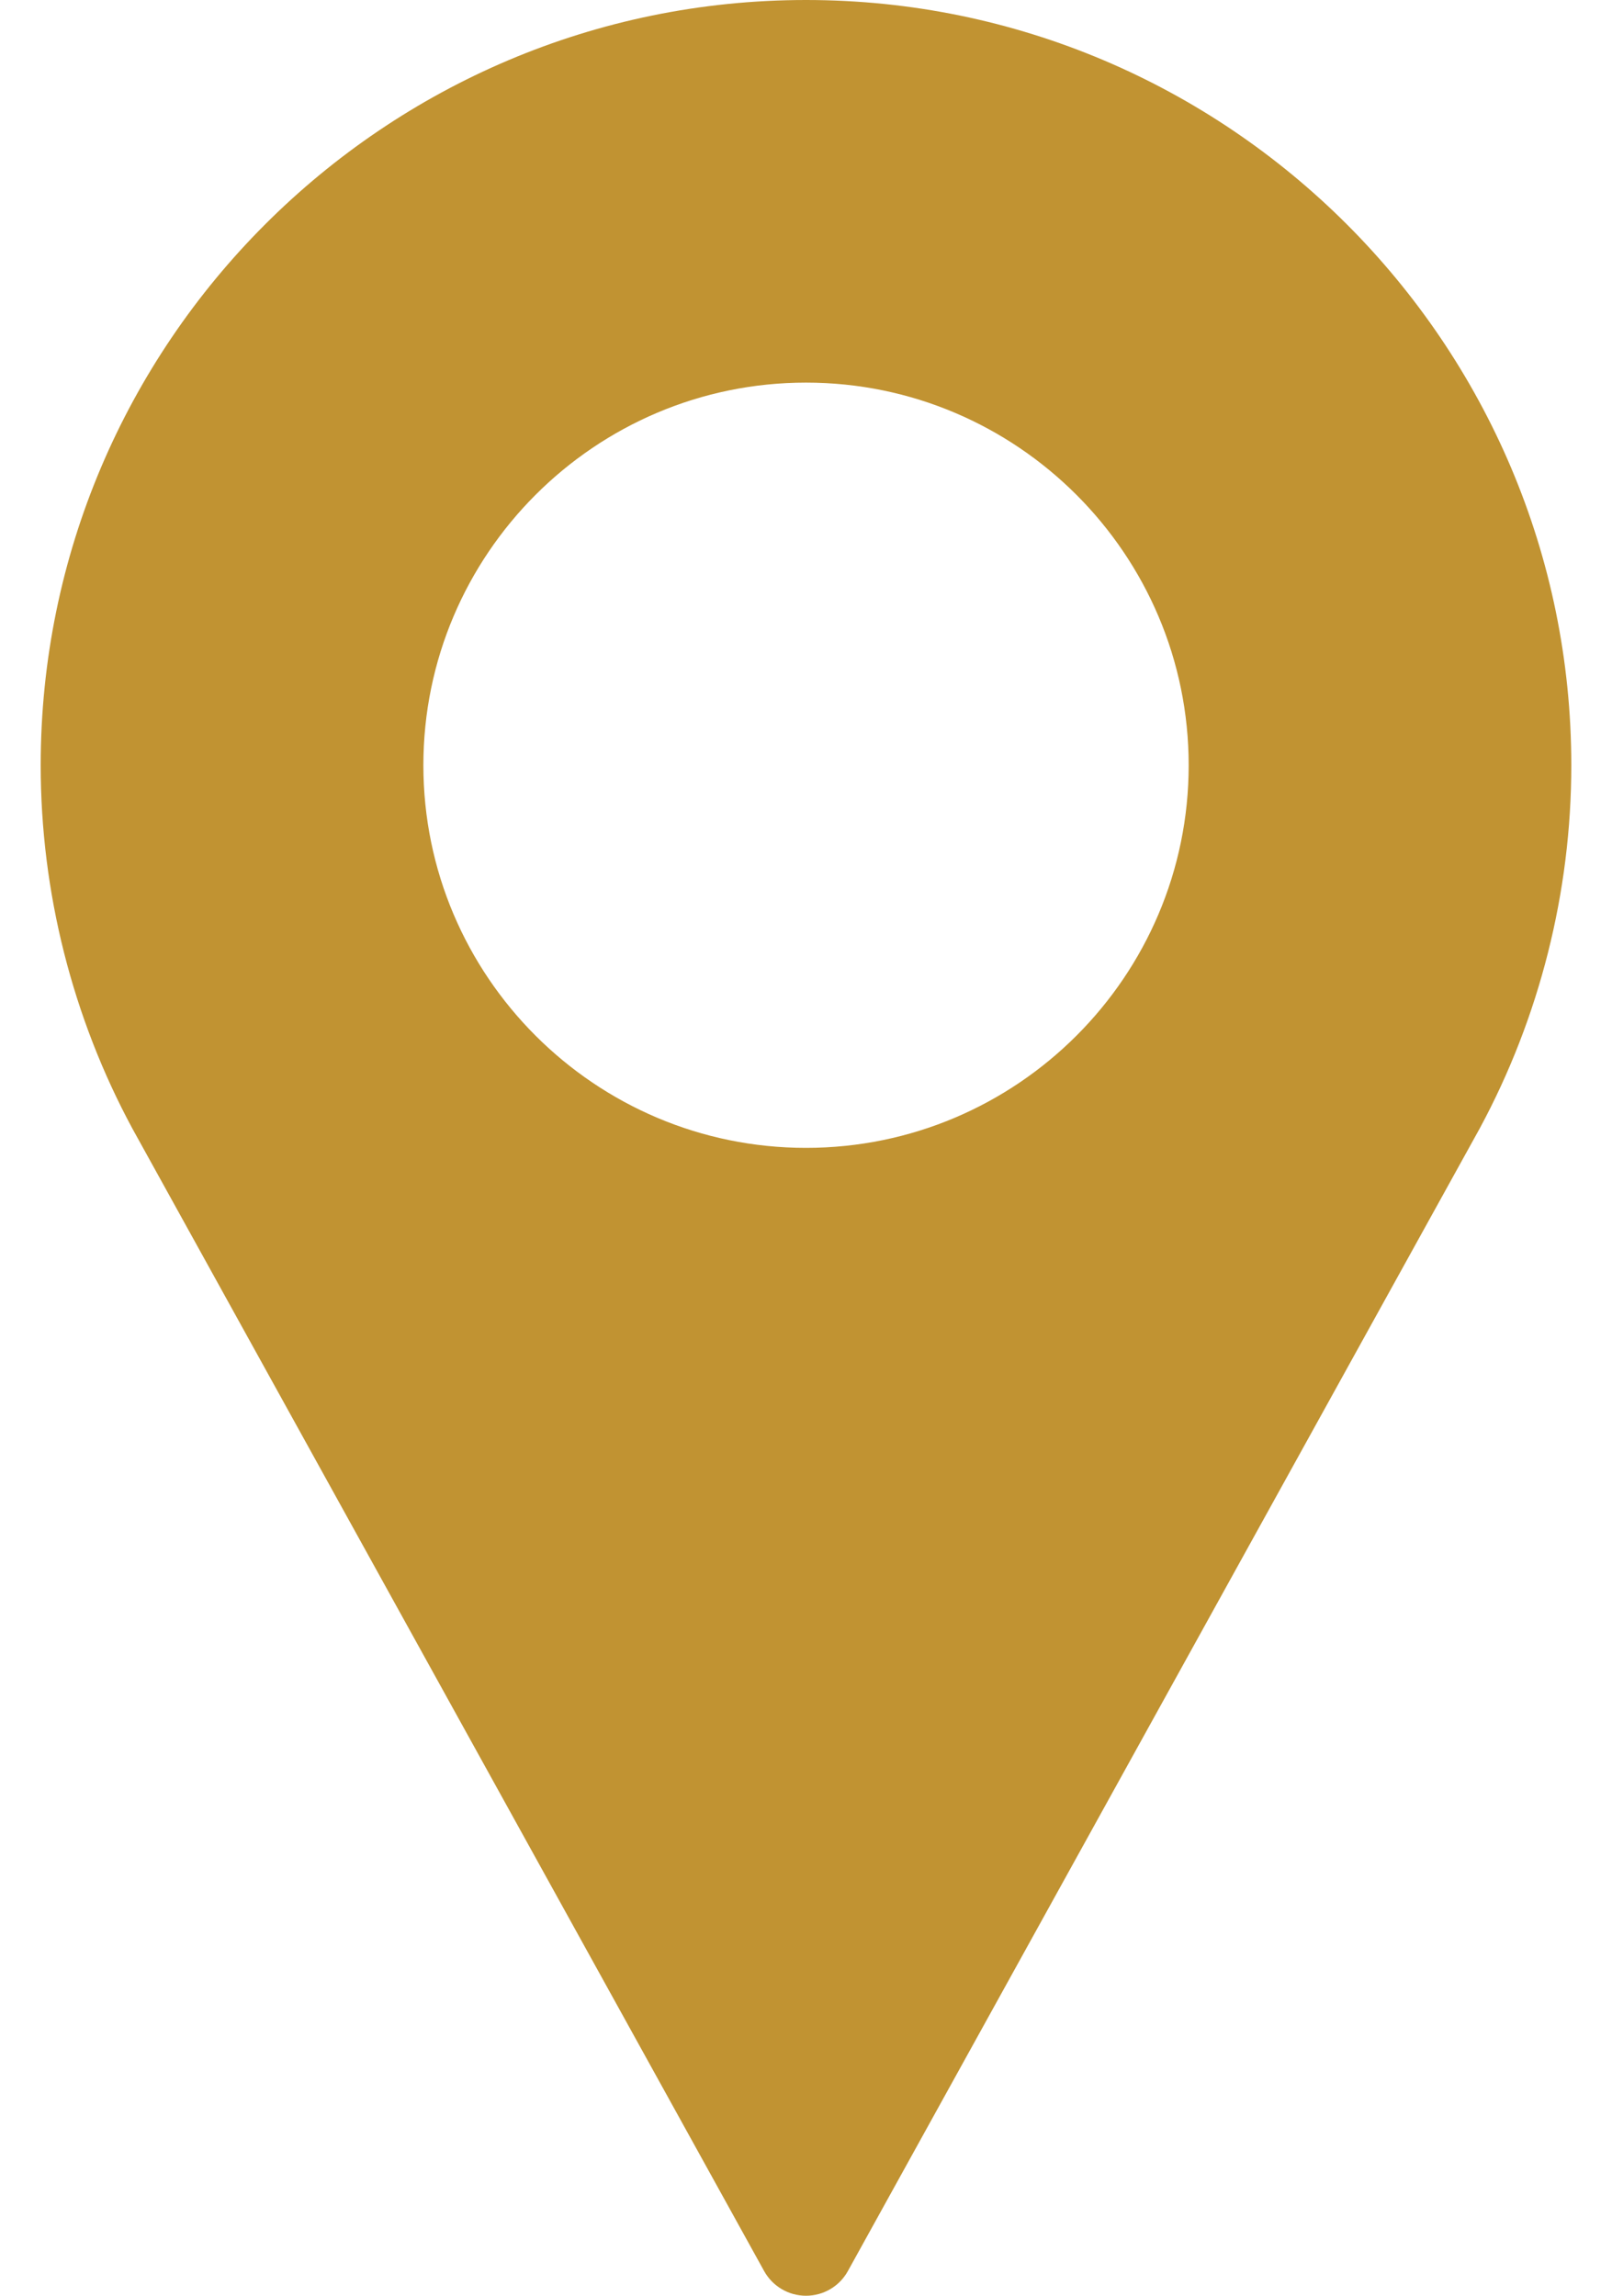 <svg width="33" height="47" viewBox="0 0 33 47" fill="none" xmlns="http://www.w3.org/2000/svg">
<path d="M16.5 0C7.862 0 0.833 7.028 0.833 15.667C0.833 18.26 1.482 20.831 2.714 23.112L15.643 46.495C15.816 46.807 16.144 47 16.5 47C16.857 47 17.185 46.807 17.357 46.495L30.291 23.104C31.518 20.831 32.167 18.26 32.167 15.667C32.167 7.028 25.139 0 16.5 0ZM16.5 23.5C12.181 23.5 8.667 19.986 8.667 15.667C8.667 11.348 12.181 7.833 16.5 7.833C20.819 7.833 24.334 11.348 24.334 15.667C24.334 19.986 20.819 23.5 16.5 23.5Z" fill="#C19332"/>
</svg>
